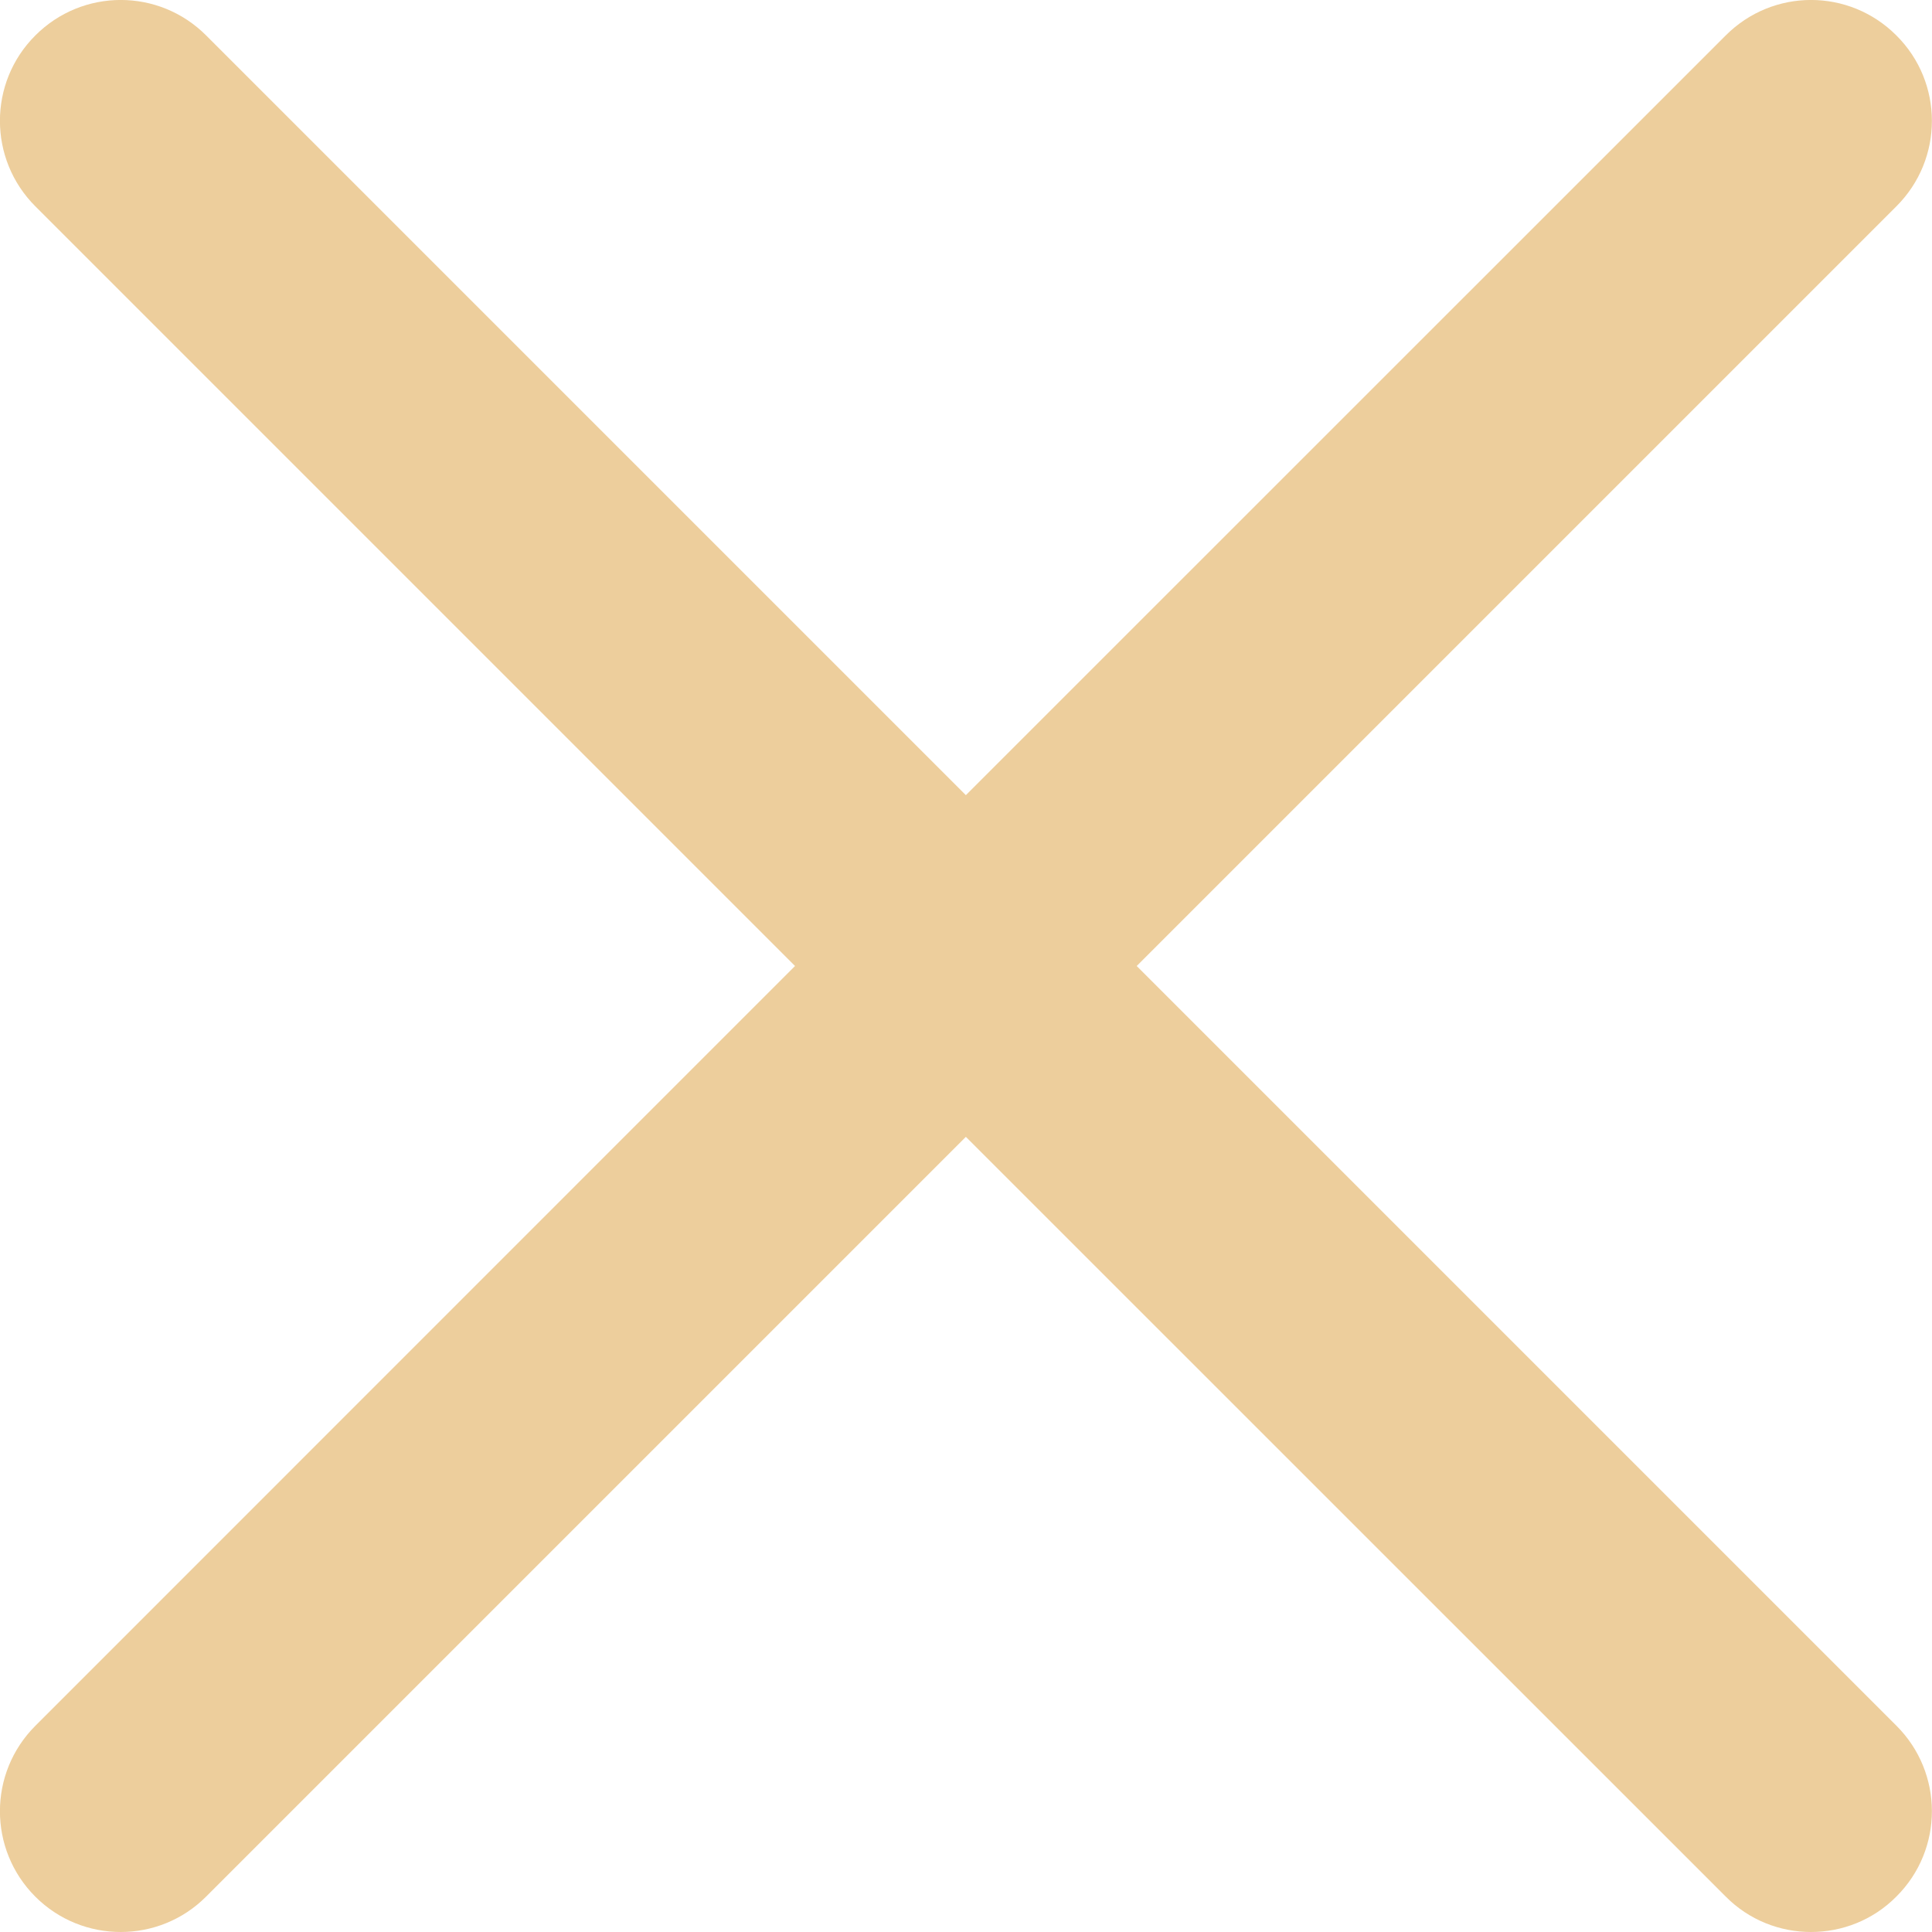 <svg width="14" height="14" viewBox="0 0 14 14" fill="none" xmlns="http://www.w3.org/2000/svg">
<path d="M8.237 7L13.742 1.495C14.085 1.153 14.085 0.598 13.742 0.257C13.4 -0.086 12.847 -0.086 12.505 0.257L6.999 5.762L1.494 0.257C1.152 -0.086 0.598 -0.086 0.256 0.257C-0.086 0.598 -0.086 1.153 0.256 1.495L5.761 7L0.256 12.506C-0.086 12.848 -0.086 13.402 0.256 13.744C0.427 13.915 0.651 14 0.875 14C1.098 14 1.323 13.915 1.494 13.743L6.999 8.238L12.505 13.743C12.675 13.915 12.9 14 13.123 14C13.347 14 13.572 13.915 13.742 13.743C14.085 13.402 14.085 12.847 13.742 12.505L8.237 7Z" fill="#EDCE9C"/>
</svg>
